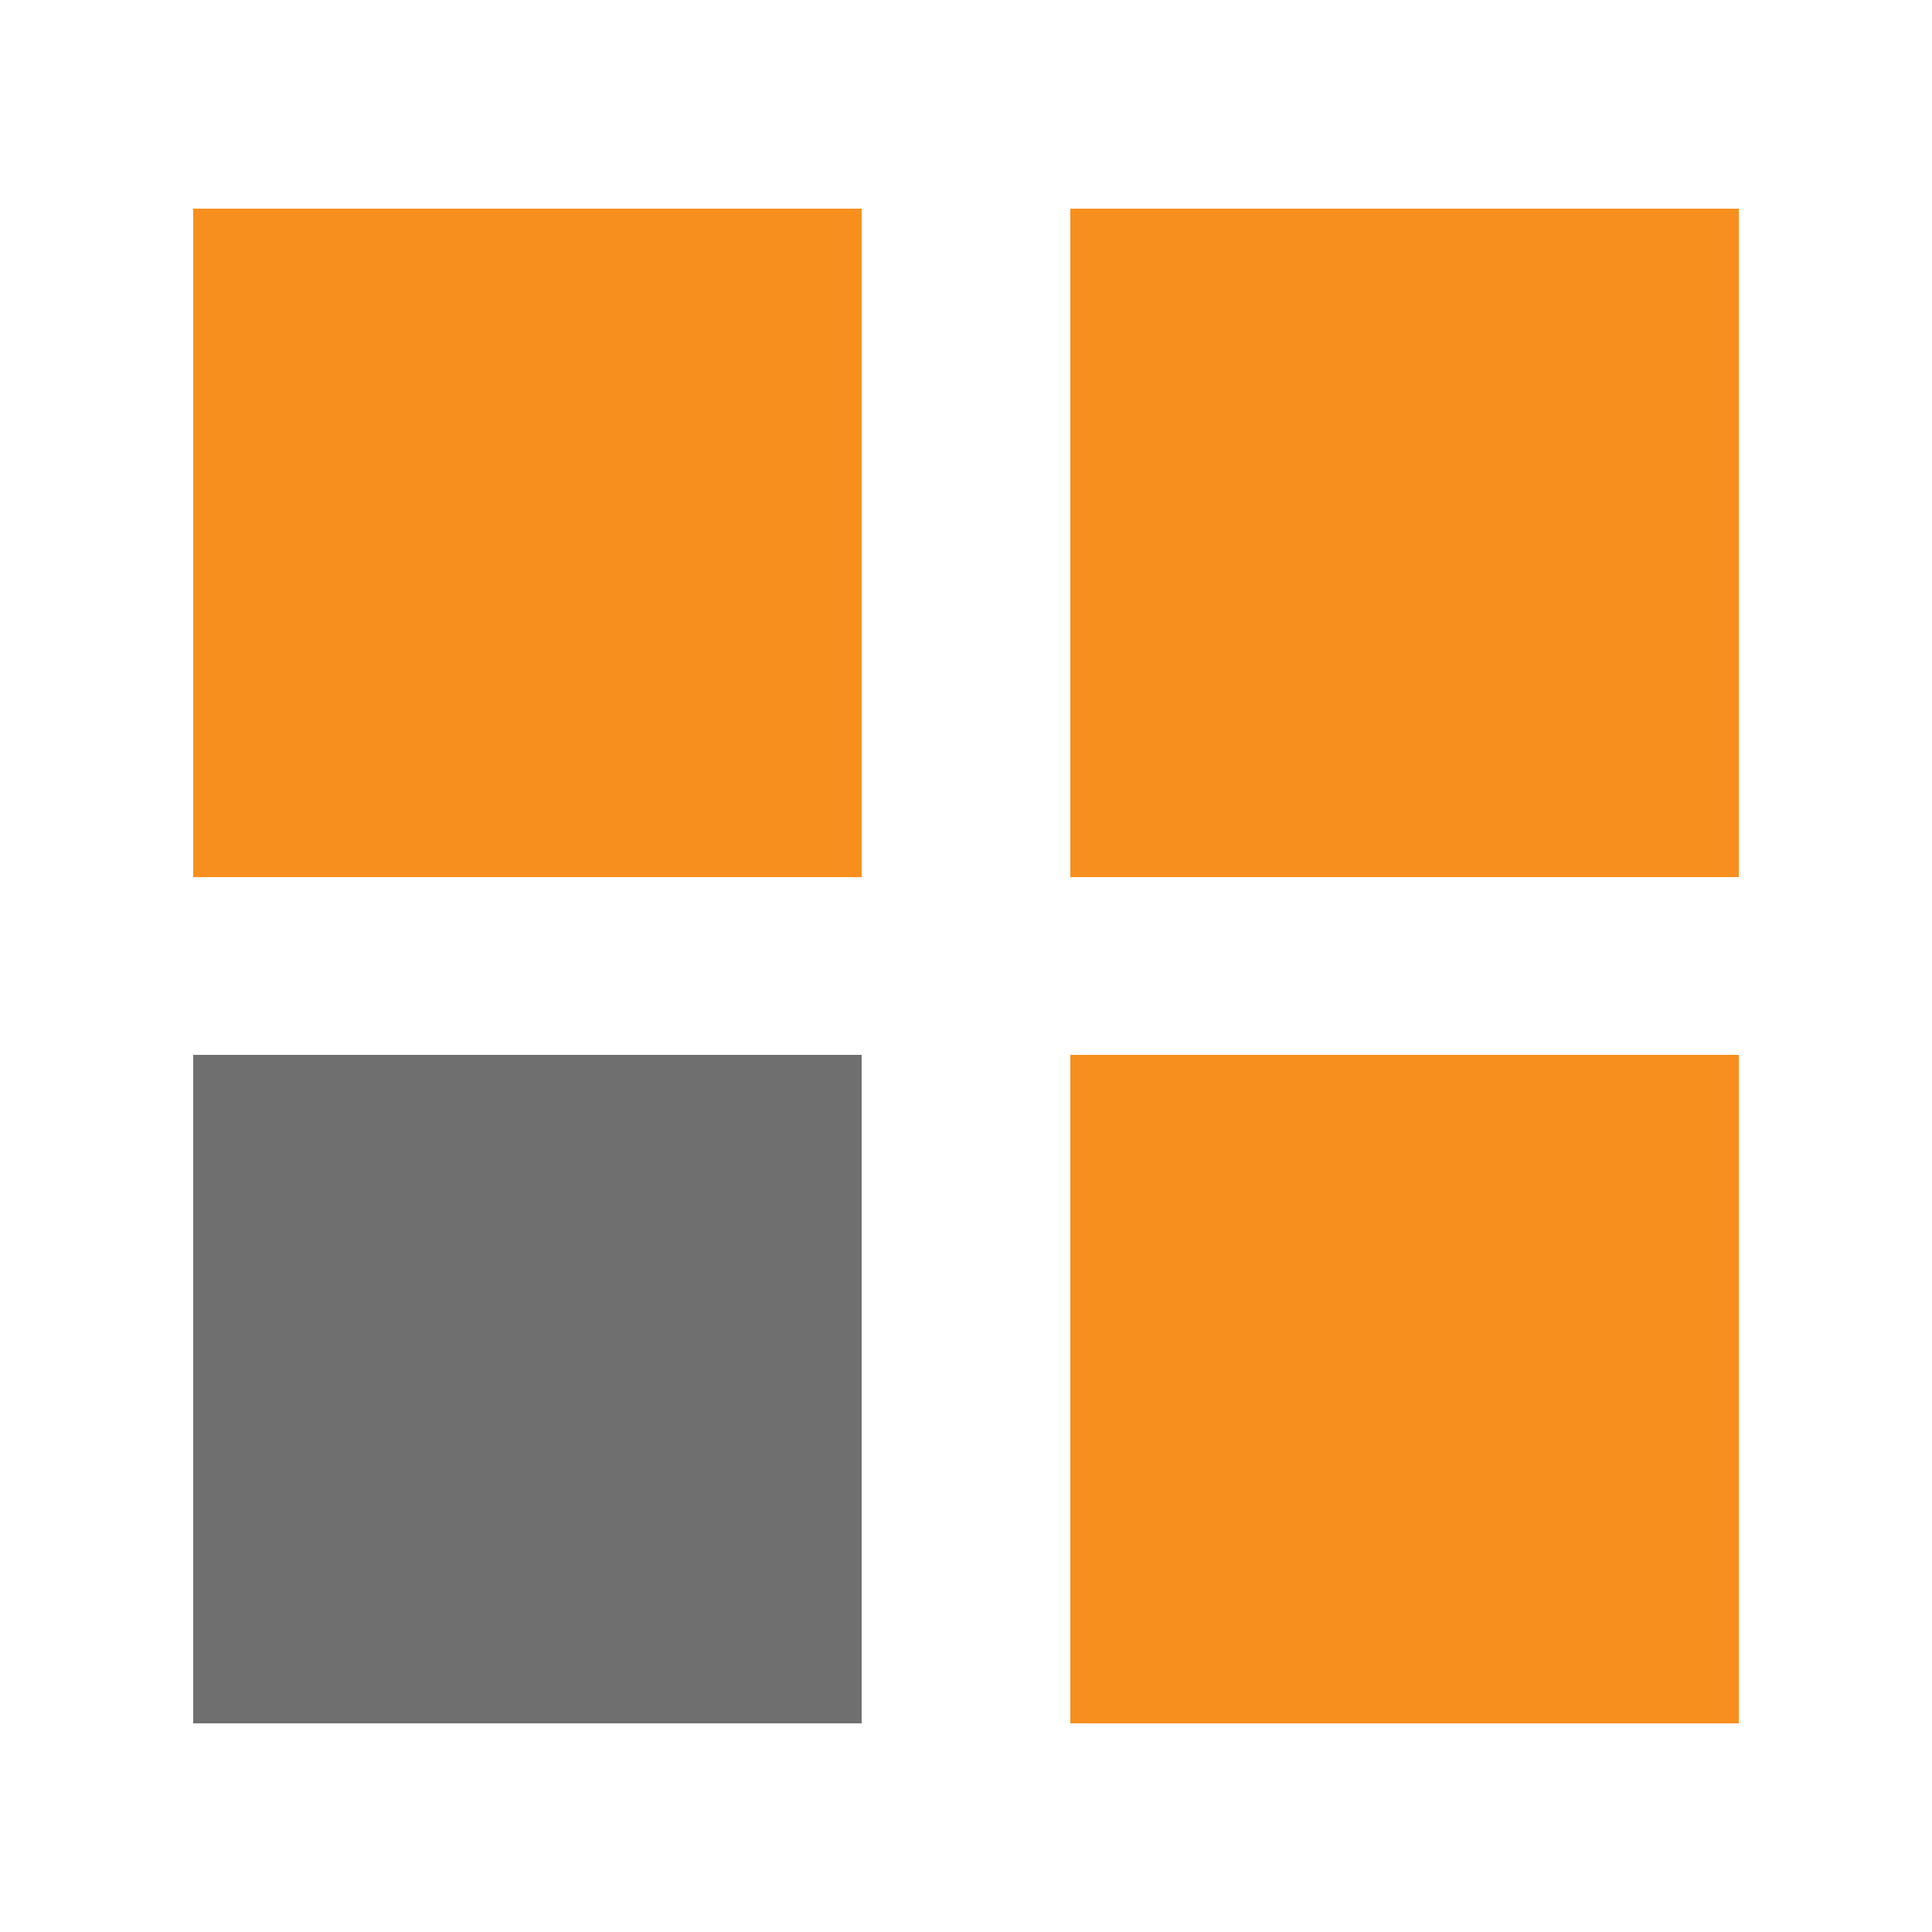 <?xml version="1.0" encoding="utf-8"?>
<!-- Generator: Adobe Illustrator 24.0.0, SVG Export Plug-In . SVG Version: 6.00 Build 0)  -->
<svg version="1.1" id="Layer_1" xmlns="http://www.w3.org/2000/svg" xmlns:xlink="http://www.w3.org/1999/xlink" x="0px" y="0px"
	 viewBox="0 0 100 100" style="enable-background:new 0 0 100 100;" xml:space="preserve">
<style type="text/css">
	.st0{fill:#F78F1E;}
	.st1{fill:#706F6F;}
</style>
<title>cms</title>
<g id="Layer_2_1_">
	<g id="Capa_1">
		<rect x="55.4" y="54.6" class="st0" width="34.6" height="34.6"/>
		<rect x="55.4" y="10.8" class="st0" width="34.6" height="34.6"/>
		<rect x="10" y="10.8" class="st0" width="34.6" height="34.6"/>
		<rect x="10" y="54.6" class="st1" width="34.6" height="34.6"/>
	</g>
</g>
</svg>

